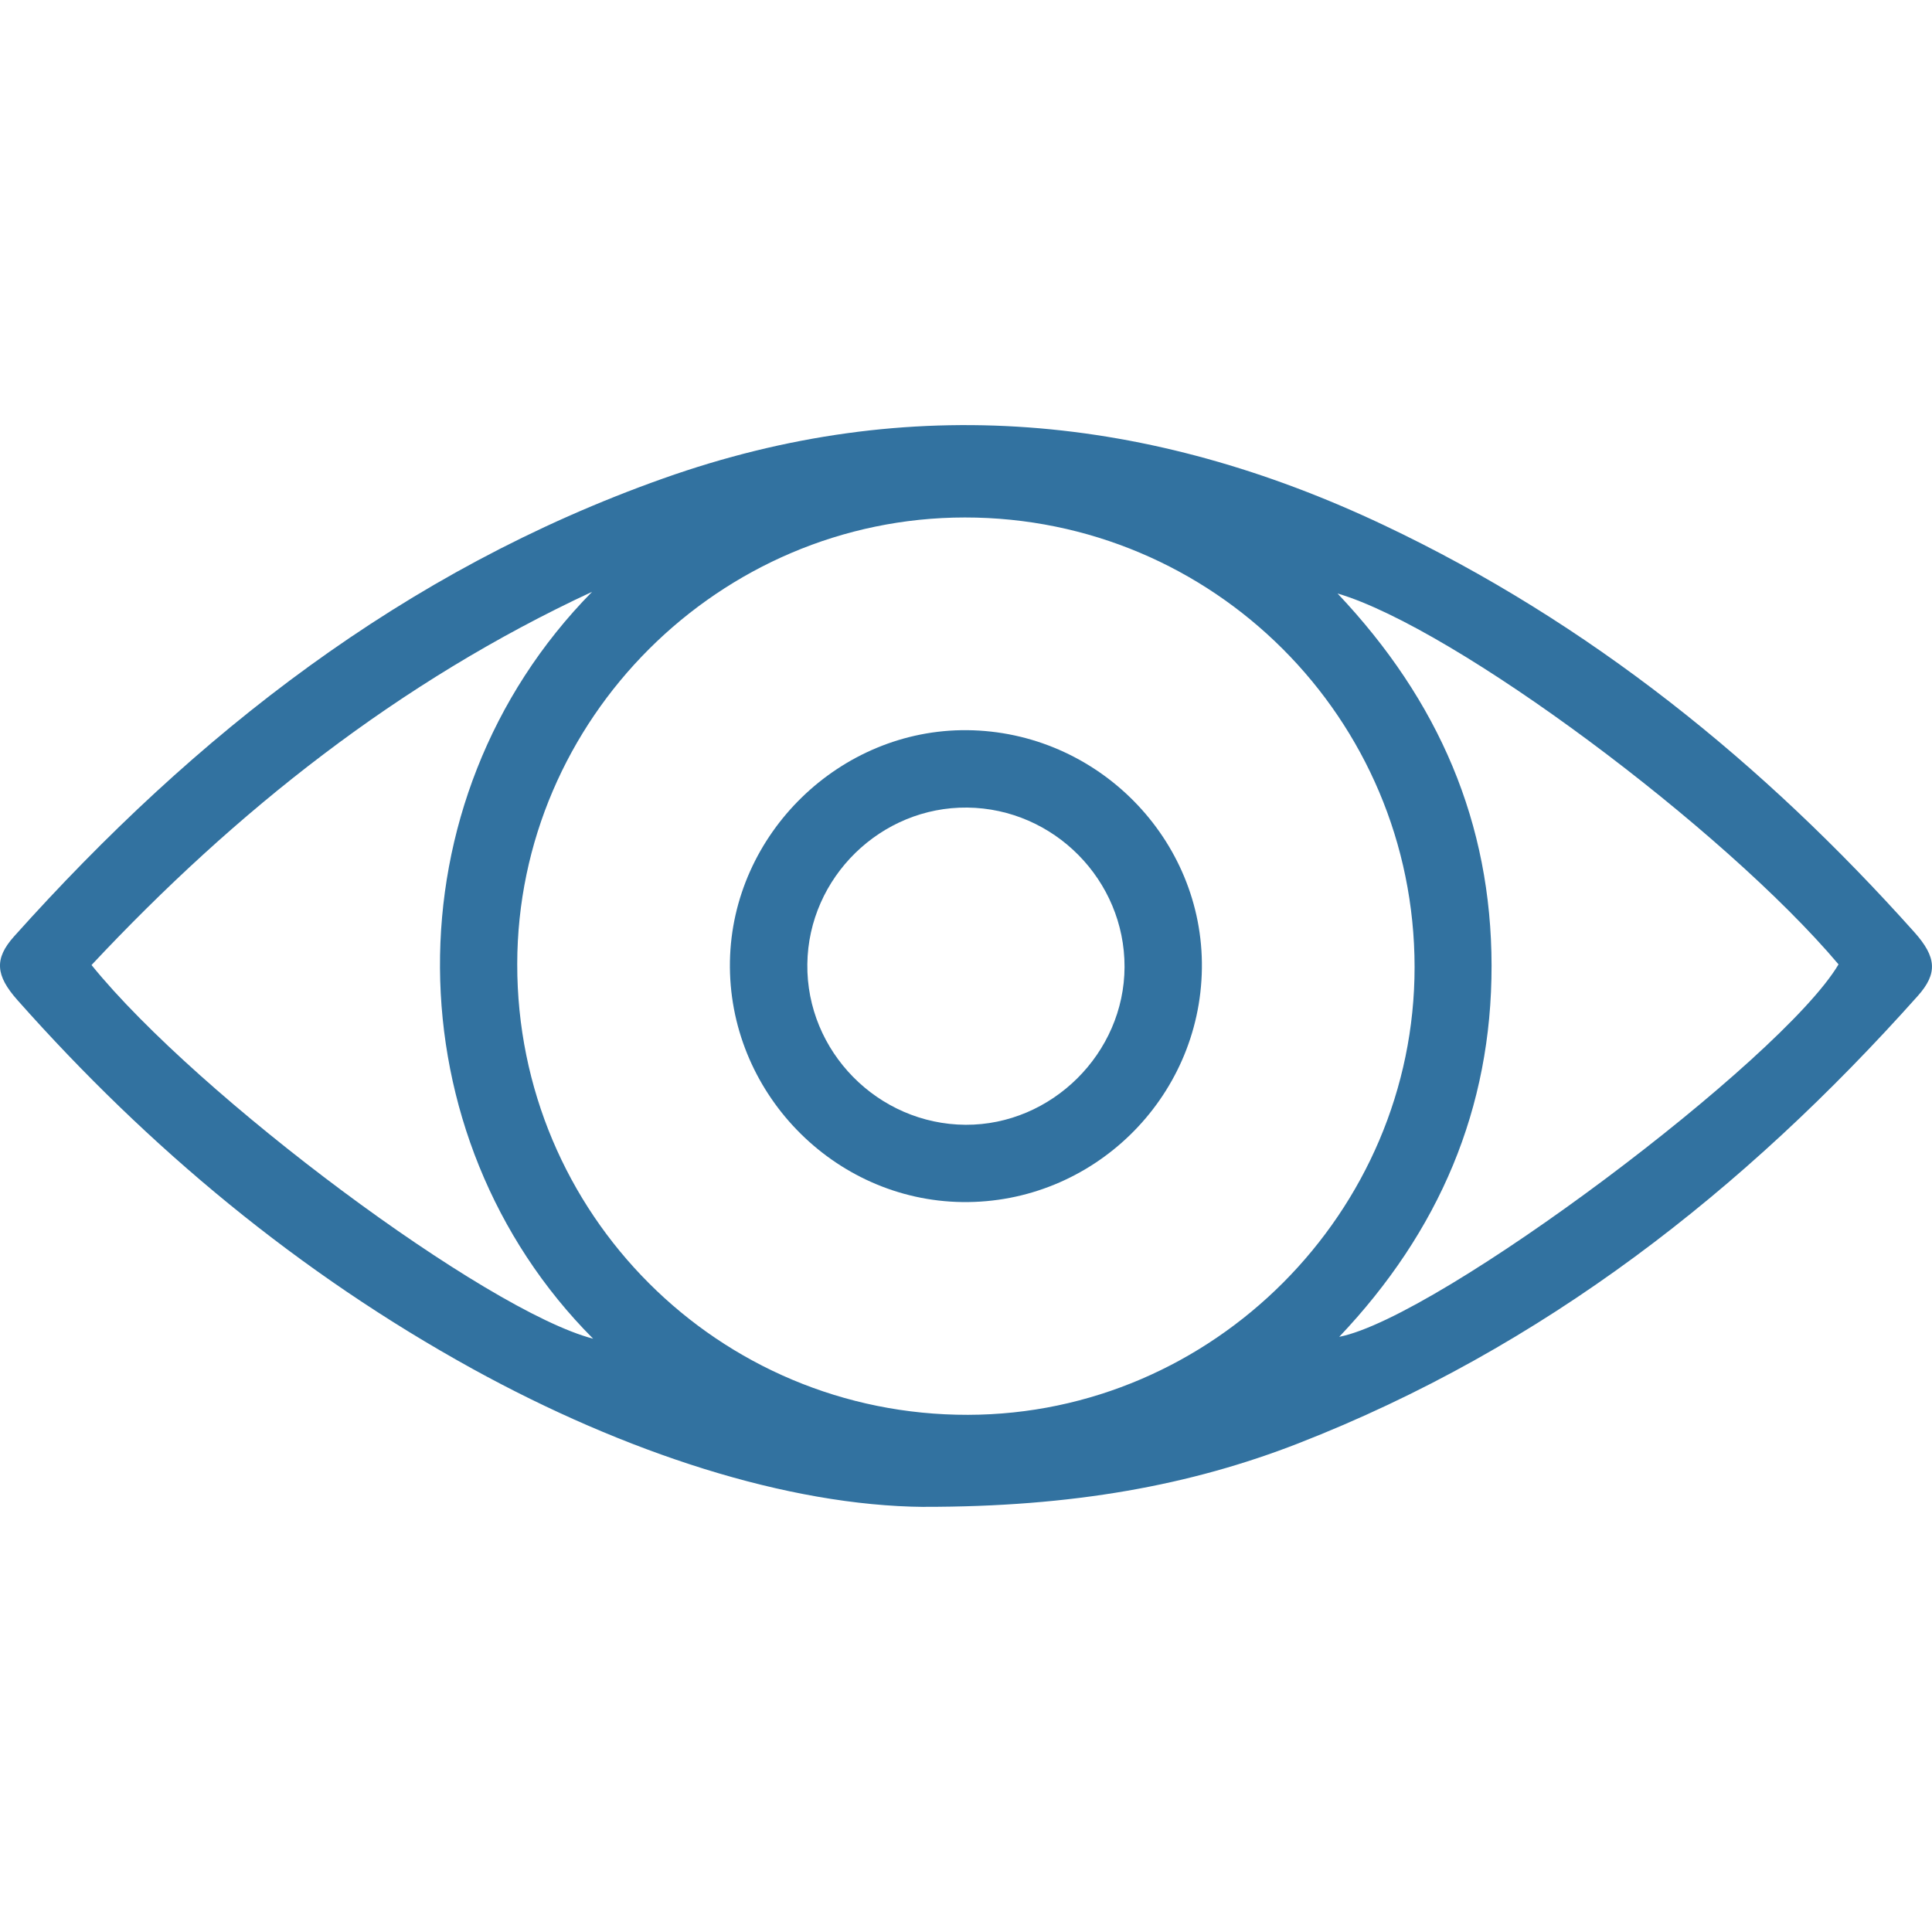 <?xml version="1.0" encoding="utf-8"?>
<!-- Generator: Adobe Illustrator 16.0.0, SVG Export Plug-In . SVG Version: 6.00 Build 0)  -->
<!DOCTYPE svg PUBLIC "-//W3C//DTD SVG 1.1//EN" "http://www.w3.org/Graphics/SVG/1.1/DTD/svg11.dtd">
<svg version="1.1" id="Layer_1" xmlns="http://www.w3.org/2000/svg" xmlns:xlink="http://www.w3.org/1999/xlink" x="0px" y="0px"
	 width="32px" height="32px" viewBox="0 0 32 32" enable-background="new 0 0 32 32" xml:space="preserve">
<title>custom-eye</title>
<path fill="#3272A0" d="M15.304,24.959c-2.261-0.02-4.945-0.893-7.476-2.286c-2.875-1.585-5.363-3.655-7.539-6.108
	c-0.362-0.408-0.388-0.684-0.056-1.055c3.002-3.352,6.461-6.063,10.751-7.585c4.087-1.451,8.065-1.062,11.939,0.774
	c3.409,1.615,6.28,3.94,8.784,6.74c0.369,0.413,0.389,0.684,0.059,1.055c-2.877,3.225-6.203,5.83-10.265,7.414
	c-1.774,0.691-3.726,1.053-6.199,1.05L15.304,24.959z M23.43,16.016c-0.003-4.115-3.334-7.446-7.449-7.445
	c-4.064,0.002-7.41,3.34-7.414,7.397c-0.005,4.134,3.334,7.474,7.466,7.466C20.089,23.427,23.432,20.075,23.43,16.016z M9.807,9.802
	c-3.198,1.487-5.9,3.628-8.291,6.182c1.769,2.184,6.539,5.729,8.308,6.189C6.491,18.829,6.399,13.266,9.807,9.802z M22.154,9.83
	c1.681,1.779,2.548,3.804,2.551,6.163c0.003,2.368-0.868,4.403-2.523,6.149c1.649-0.322,7.33-4.584,8.27-6.169
	C28.557,13.729,24.104,10.405,22.154,9.83z"/>
<path fill="#3272A0" d="M19.907,16.041c-0.028,2.157-1.812,3.896-3.967,3.869c-2.143-0.028-3.888-1.836-3.85-3.987
	c0.038-2.111,1.821-3.848,3.928-3.829C18.177,12.114,19.936,13.899,19.907,16.041L19.907,16.041z M15.994,18.63
	c1.427,0.006,2.628-1.187,2.632-2.614c0.004-1.436-1.168-2.624-2.604-2.64c-1.432-0.016-2.632,1.157-2.65,2.591
	C13.353,17.415,14.542,18.622,15.994,18.63L15.994,18.63z"/>
</svg>
